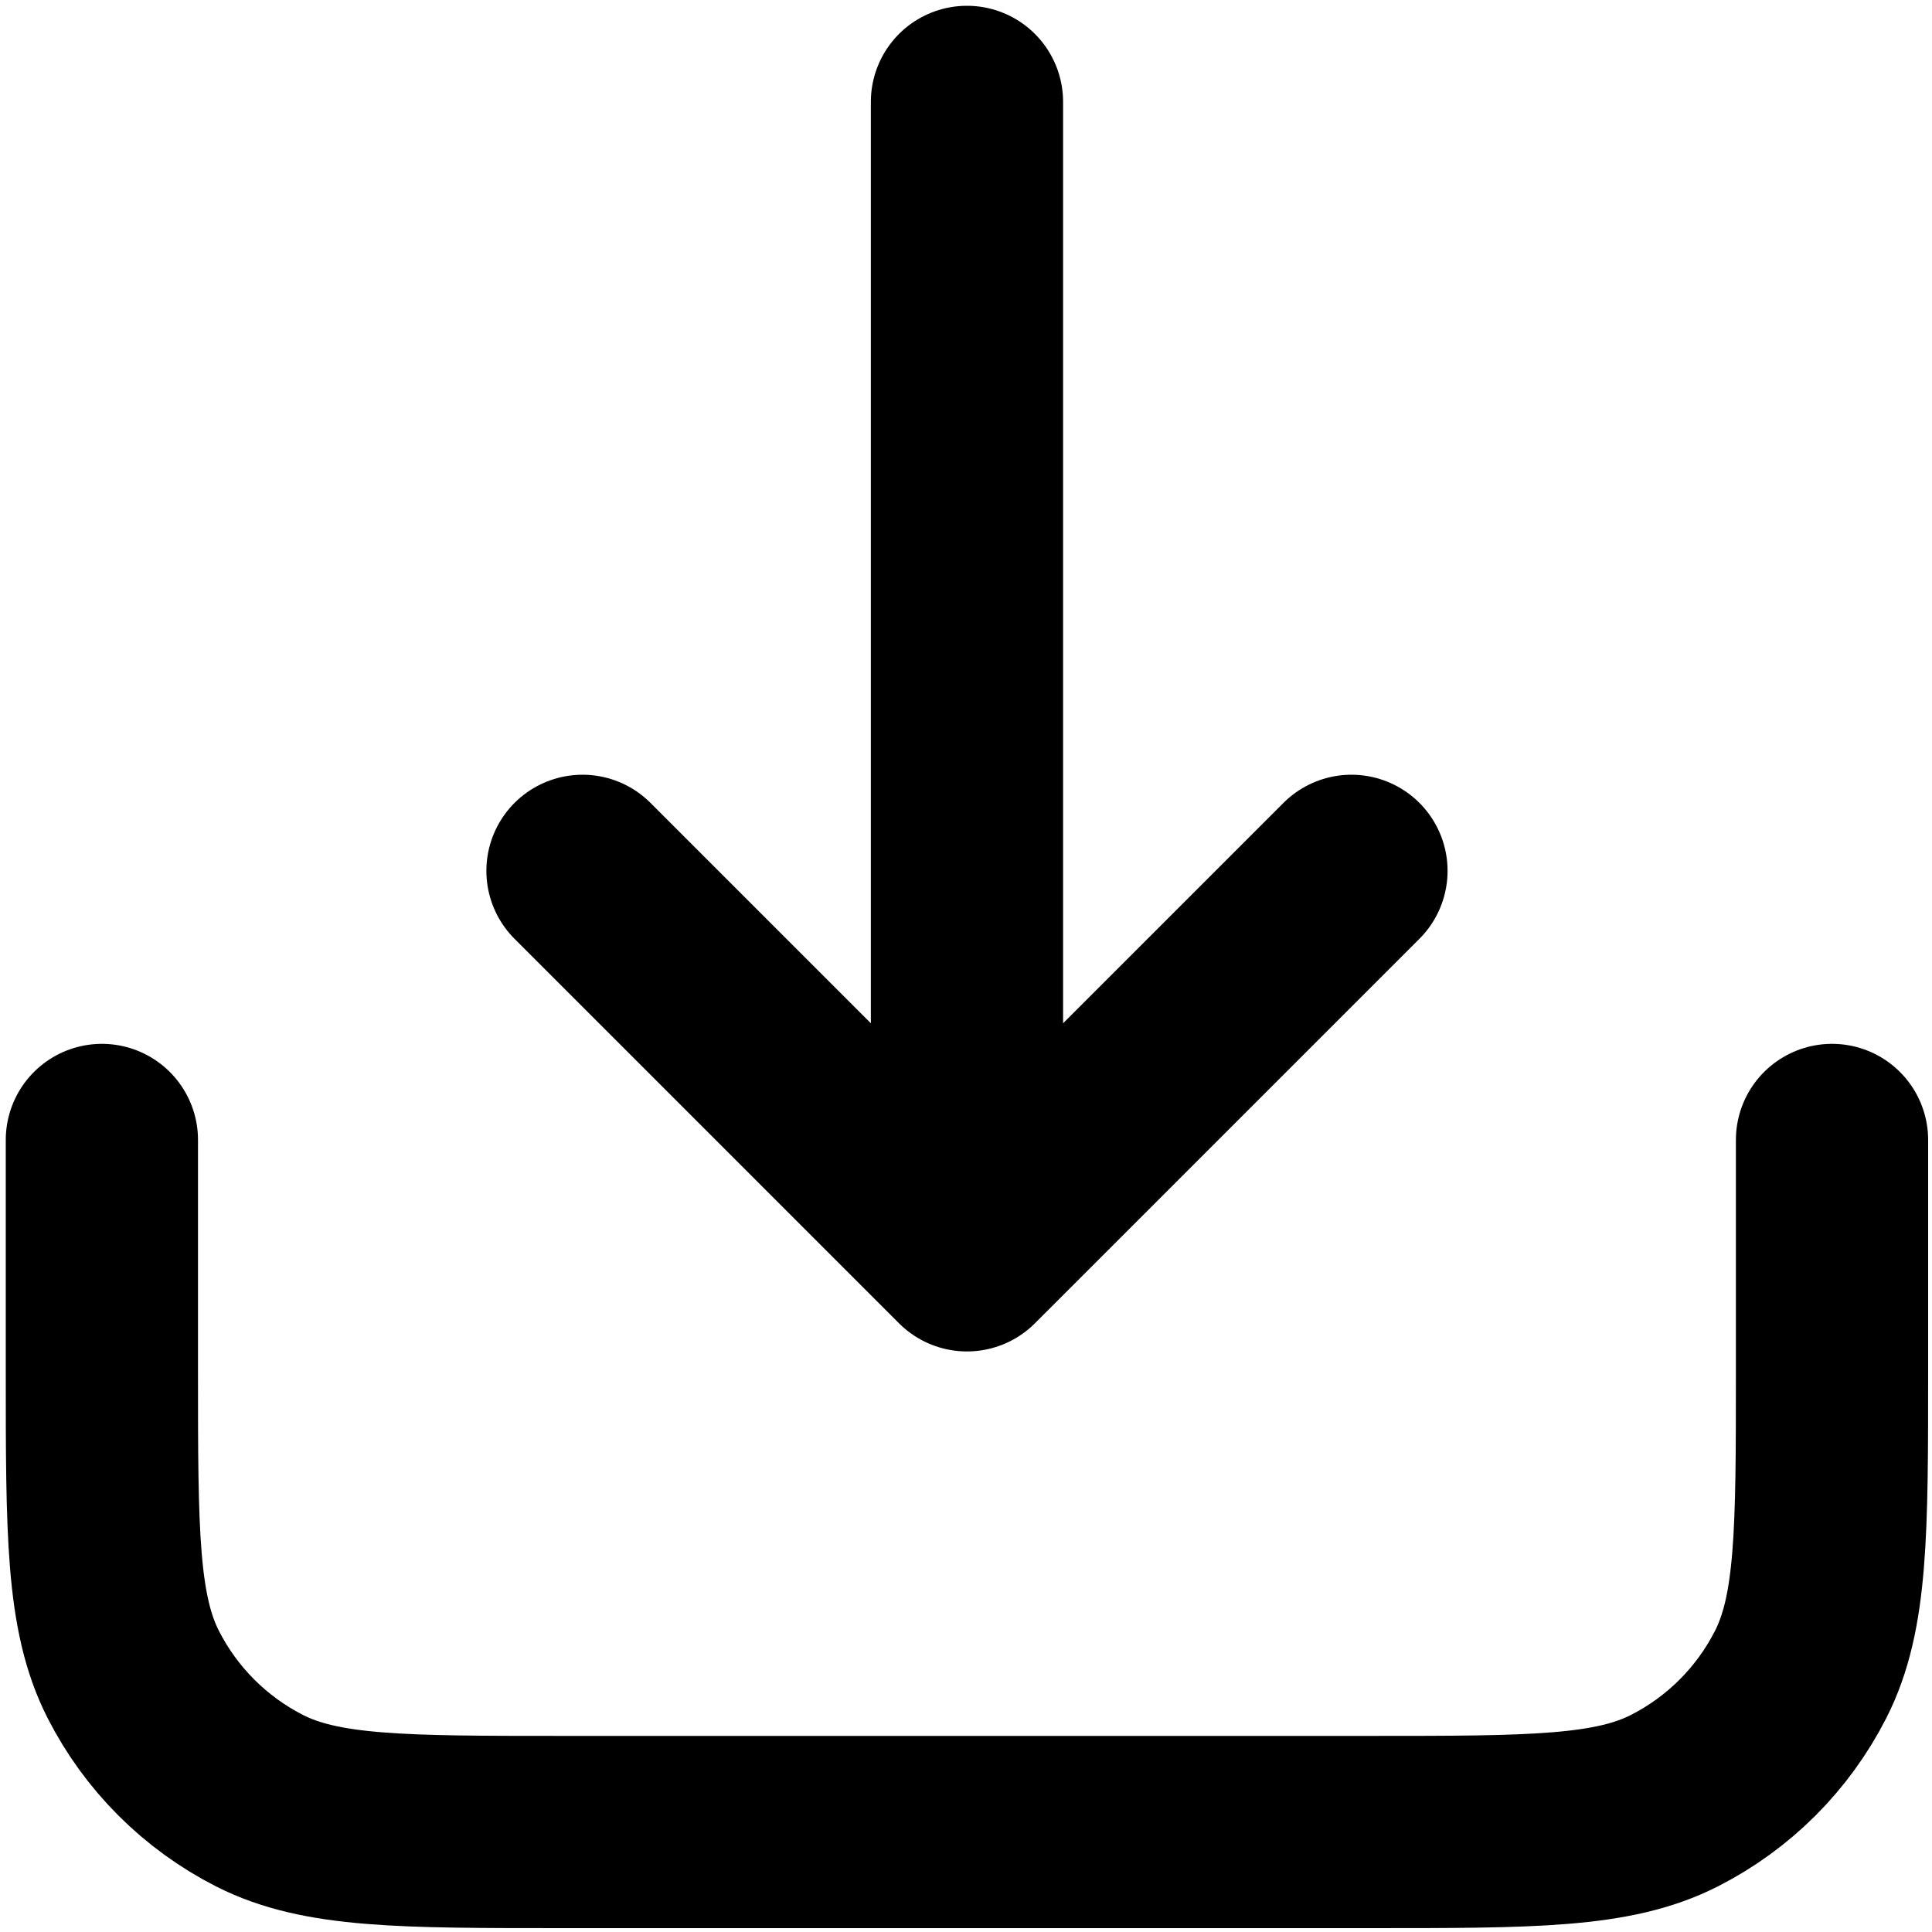 <?xml version="1.0" encoding="UTF-8" standalone="no"?>
<!DOCTYPE svg PUBLIC "-//W3C//DTD SVG 1.1//EN" "http://www.w3.org/Graphics/SVG/1.1/DTD/svg11.dtd">
<svg width="100%" height="100%" viewBox="0 0 670 670" version="1.1" xmlns="http://www.w3.org/2000/svg" xmlns:xlink="http://www.w3.org/1999/xlink" xml:space="preserve" xmlns:serif="http://www.serif.com/" style="fill-rule:evenodd;clip-rule:evenodd;stroke-linecap:round;stroke-linejoin:round;">
    <g transform="matrix(33.333,0,0,33.333,-64.667,-64.667)">
        <path d="M21,13.8L21,16.2C21,17.88 21,18.72 20.673,19.362C20.385,19.927 19.927,20.385 19.362,20.673C18.72,21 17.88,21 16.2,21L7.8,21C6.12,21 5.28,21 4.638,20.673C4.074,20.385 3.615,19.927 3.327,19.362C3,18.72 3,17.88 3,16.2L3,13.8" style="fill:none;fill-rule:nonzero;stroke:black;stroke-width:2px;"/>
    </g>
    <g transform="matrix(-33.333,4.08216e-15,-4.08216e-15,-33.333,735.333,535.333)">
        <path d="M16,7L12,3M12,3L8,7M12,3L12,15" style="fill:none;fill-rule:nonzero;stroke:black;stroke-width:2px;"/>
    </g>
</svg>
